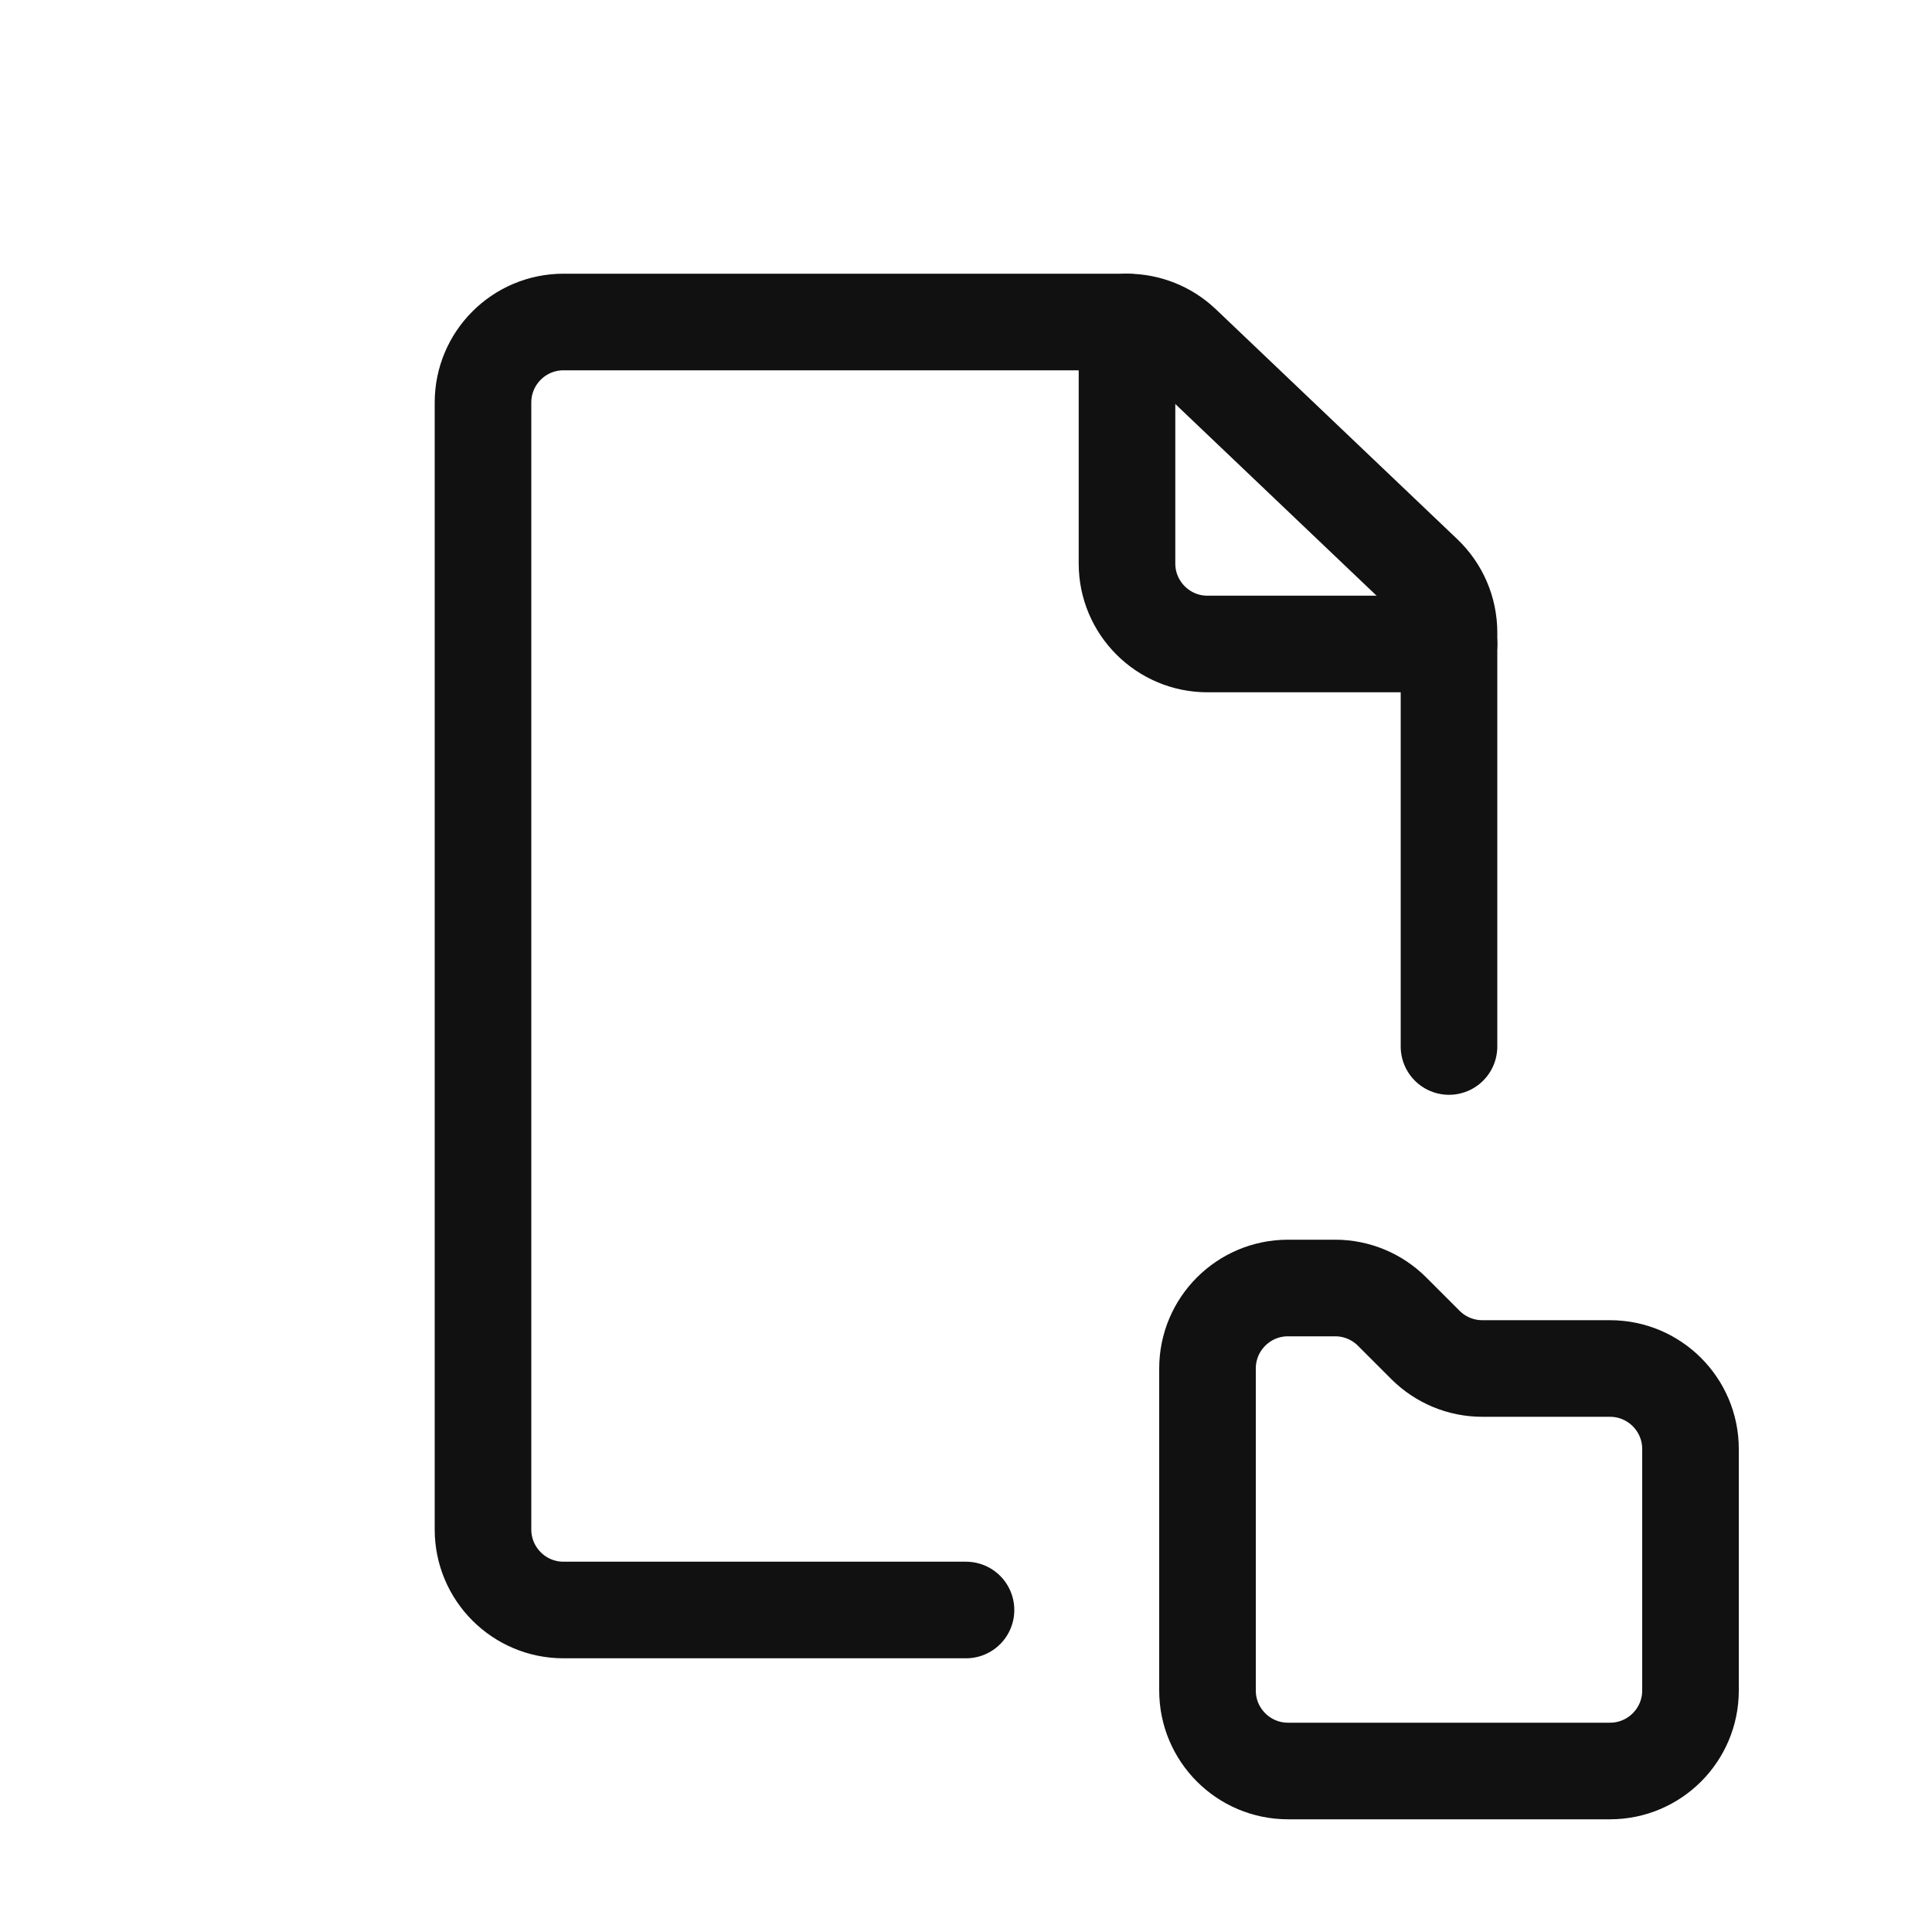 <svg width="24" height="24" viewBox="0 0 24 24" fill="none" xmlns="http://www.w3.org/2000/svg">
<defs>
<style type="text/css" id="current-color-scheme">
.ColorScheme-Text { color:#111111; }
</style>
</defs>
<g clip-path="url(#clip0_3037_229)">
<path d="M12 20H7C6.448 20 6 19.552 6 19V5C6 4.448 6.448 4 7 4H14C14.257 4 14.504 4.099 14.69 4.276L17.69 7.133C17.888 7.322 18 7.583 18 7.857V13" stroke="currentColor" stroke-width="1.2" stroke-linecap="round" class="ColorScheme-Text" />
<path d="M14 4V7C14 7.552 14.448 8 15 8H18" stroke="currentColor" stroke-width="1.2" stroke-linecap="round" stroke-linejoin="round" class="ColorScheme-Text" />
<path d="M15 17V21C15 21.552 15.448 22 16 22H20C20.552 22 21 21.552 21 21V18C21 17.448 20.552 17 20 17H18.414C18.149 17 17.895 16.895 17.707 16.707L17.293 16.293C17.105 16.105 16.851 16 16.586 16H16C15.448 16 15 16.448 15 17Z" stroke="currentColor" stroke-width="1.2" stroke-linecap="round" class="ColorScheme-Text" />
</g>
<defs>
<clipPath id="clip0_3037_229">
<rect width="24" height="24" fill="white"/>
</clipPath>
</defs>
</svg>
